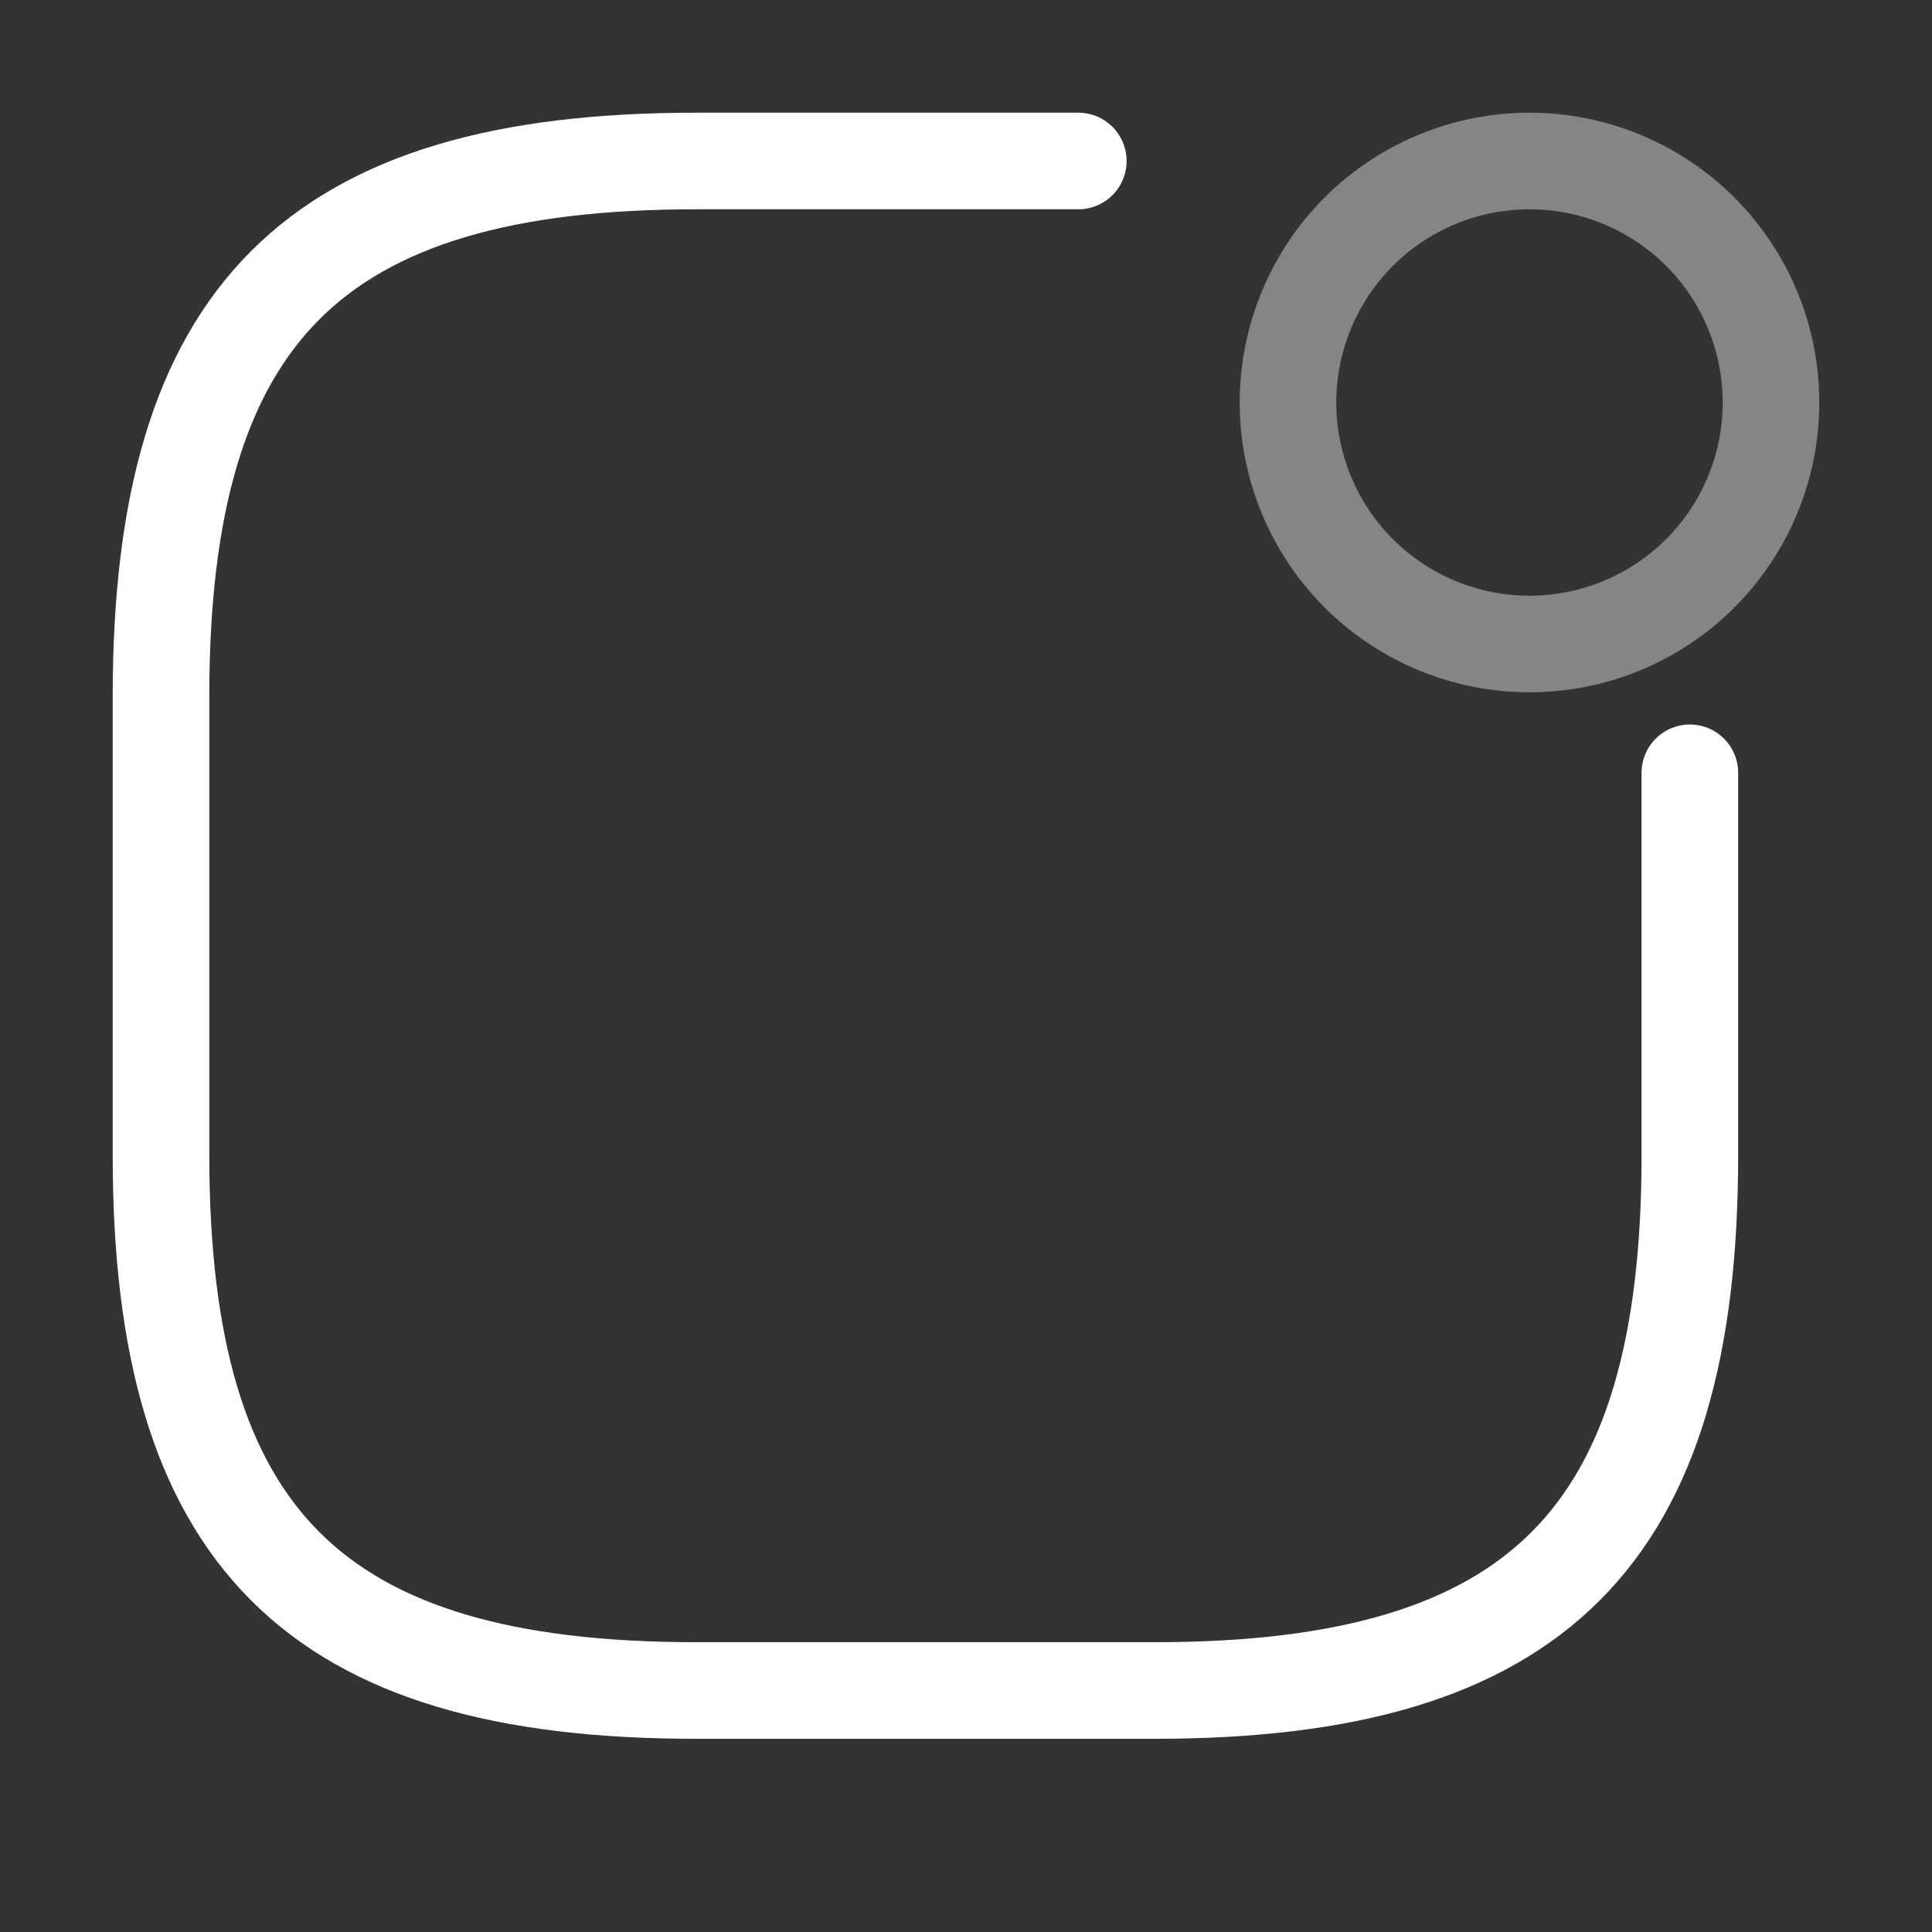 <svg width="30" height="30" viewBox="0 0 30 30" fill="none" xmlns="http://www.w3.org/2000/svg">
<rect x="0" y="0" width="30" height="30" fill="#333333" stroke="none"/>
<path opacity="0.4" d="M23.75 10C24.745 10 25.698 9.605 26.402 8.902C27.105 8.198 27.5 7.245 27.5 6.25C27.5 5.255 27.105 4.302 26.402 3.598C25.698 2.895 24.745 2.5 23.75 2.5C22.755 2.5 21.802 2.895 21.098 3.598C20.395 4.302 20 5.255 20 6.25C20 7.245 20.395 8.198 21.098 8.902C21.802 9.605 22.755 10 23.75 10Z" stroke="white" stroke-width="1.5" stroke-linecap="round" stroke-linejoin="round"/>
<path d="M16.744 2.5H10.809C4.874 2.5 2.5 4.875 2.5 10.812V17.938C2.5 23.875 4.874 26.25 10.809 26.25H17.931C23.866 26.25 26.24 23.875 26.24 17.938V12" stroke="white" stroke-width="1.5" stroke-linecap="round" stroke-linejoin="round"/>
</svg>
